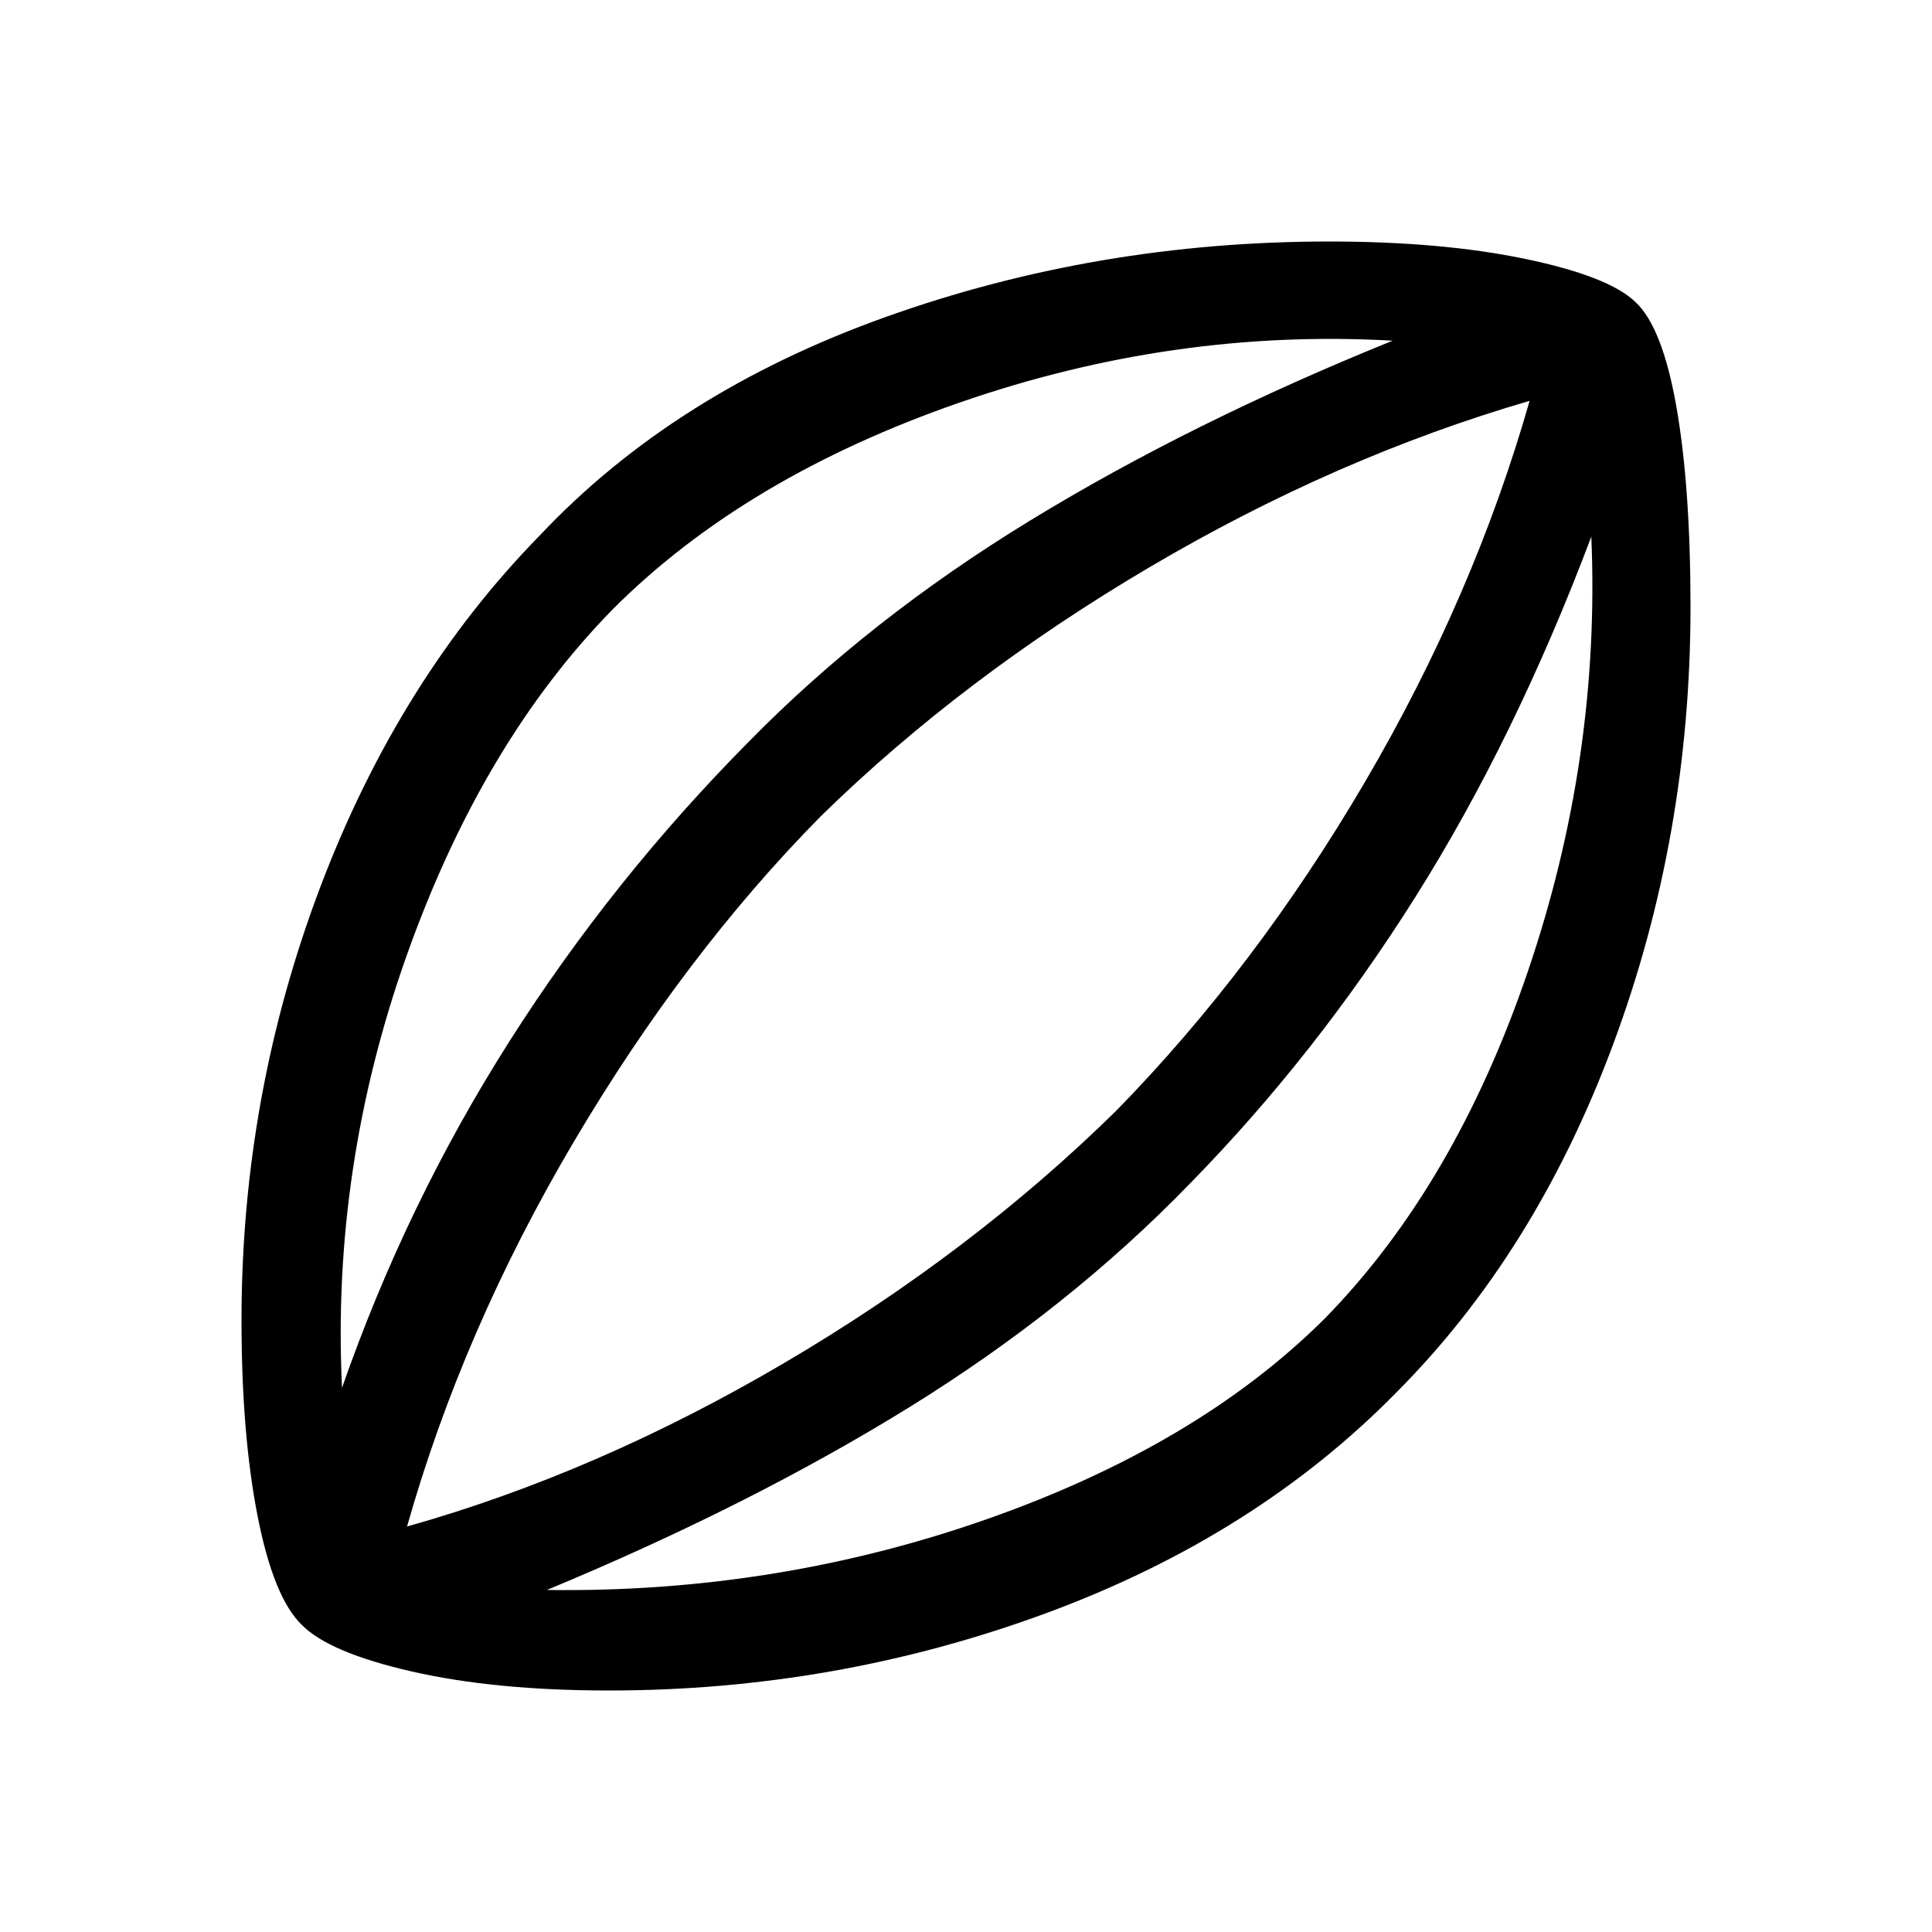 <svg xmlns="http://www.w3.org/2000/svg" height="40" viewBox="0 -960 960 960" width="40"><path d="M302.615-120.001q-56.512 0-97.781-9.398-41.269-9.397-54.884-23.217-14.077-13.616-22.013-54.359-7.936-40.743-7.936-97.025 0-111.923 39.167-215.281 39.167-103.359 109.243-174.872 66.846-70.897 171.769-108.371 104.923-37.475 220.179-37.475 56.102 0 97.576 8.654t54.679 21.397q13.41 12.385 20.397 52.179 6.988 39.795 6.988 99.461 0 113.82-38.423 217.179-38.423 103.359-107.423 172.718-70.077 71.564-174.333 109.987t-217.205 38.423ZM169.949-270.408q31.948-91.514 83.077-171.988 51.128-80.475 118.769-148.783 60.077-61.308 140.129-110.206 80.052-48.897 180.079-89.333-108.822-6.18-215.335 30.807-106.514 36.988-171.899 102.372-64.692 65.77-102.41 171.527-37.718 105.757-32.41 215.604Zm101.792 100.459q114.027 1.565 218.707-35.217 104.68-36.782 167.757-99.603 64.693-66.026 100.924-172.373 36.23-106.347 31.589-216.194-37.872 100.411-87.423 179.053-49.552 78.641-112.116 142.488-60.051 61.949-139.039 110.846-78.988 48.898-180.399 91Zm-69.485-31.537q94.436-26.59 187.462-81.282 93.026-54.693 164.847-125.231 69.461-71 123.615-163.347 54.154-92.346 81.872-189.475-96.334 28.076-189.026 82.769-92.693 54.692-163.027 123.487-67.82 68.693-122.923 161.988-55.102 93.295-82.82 191.091Zm279.231-280.001Z"/></svg>